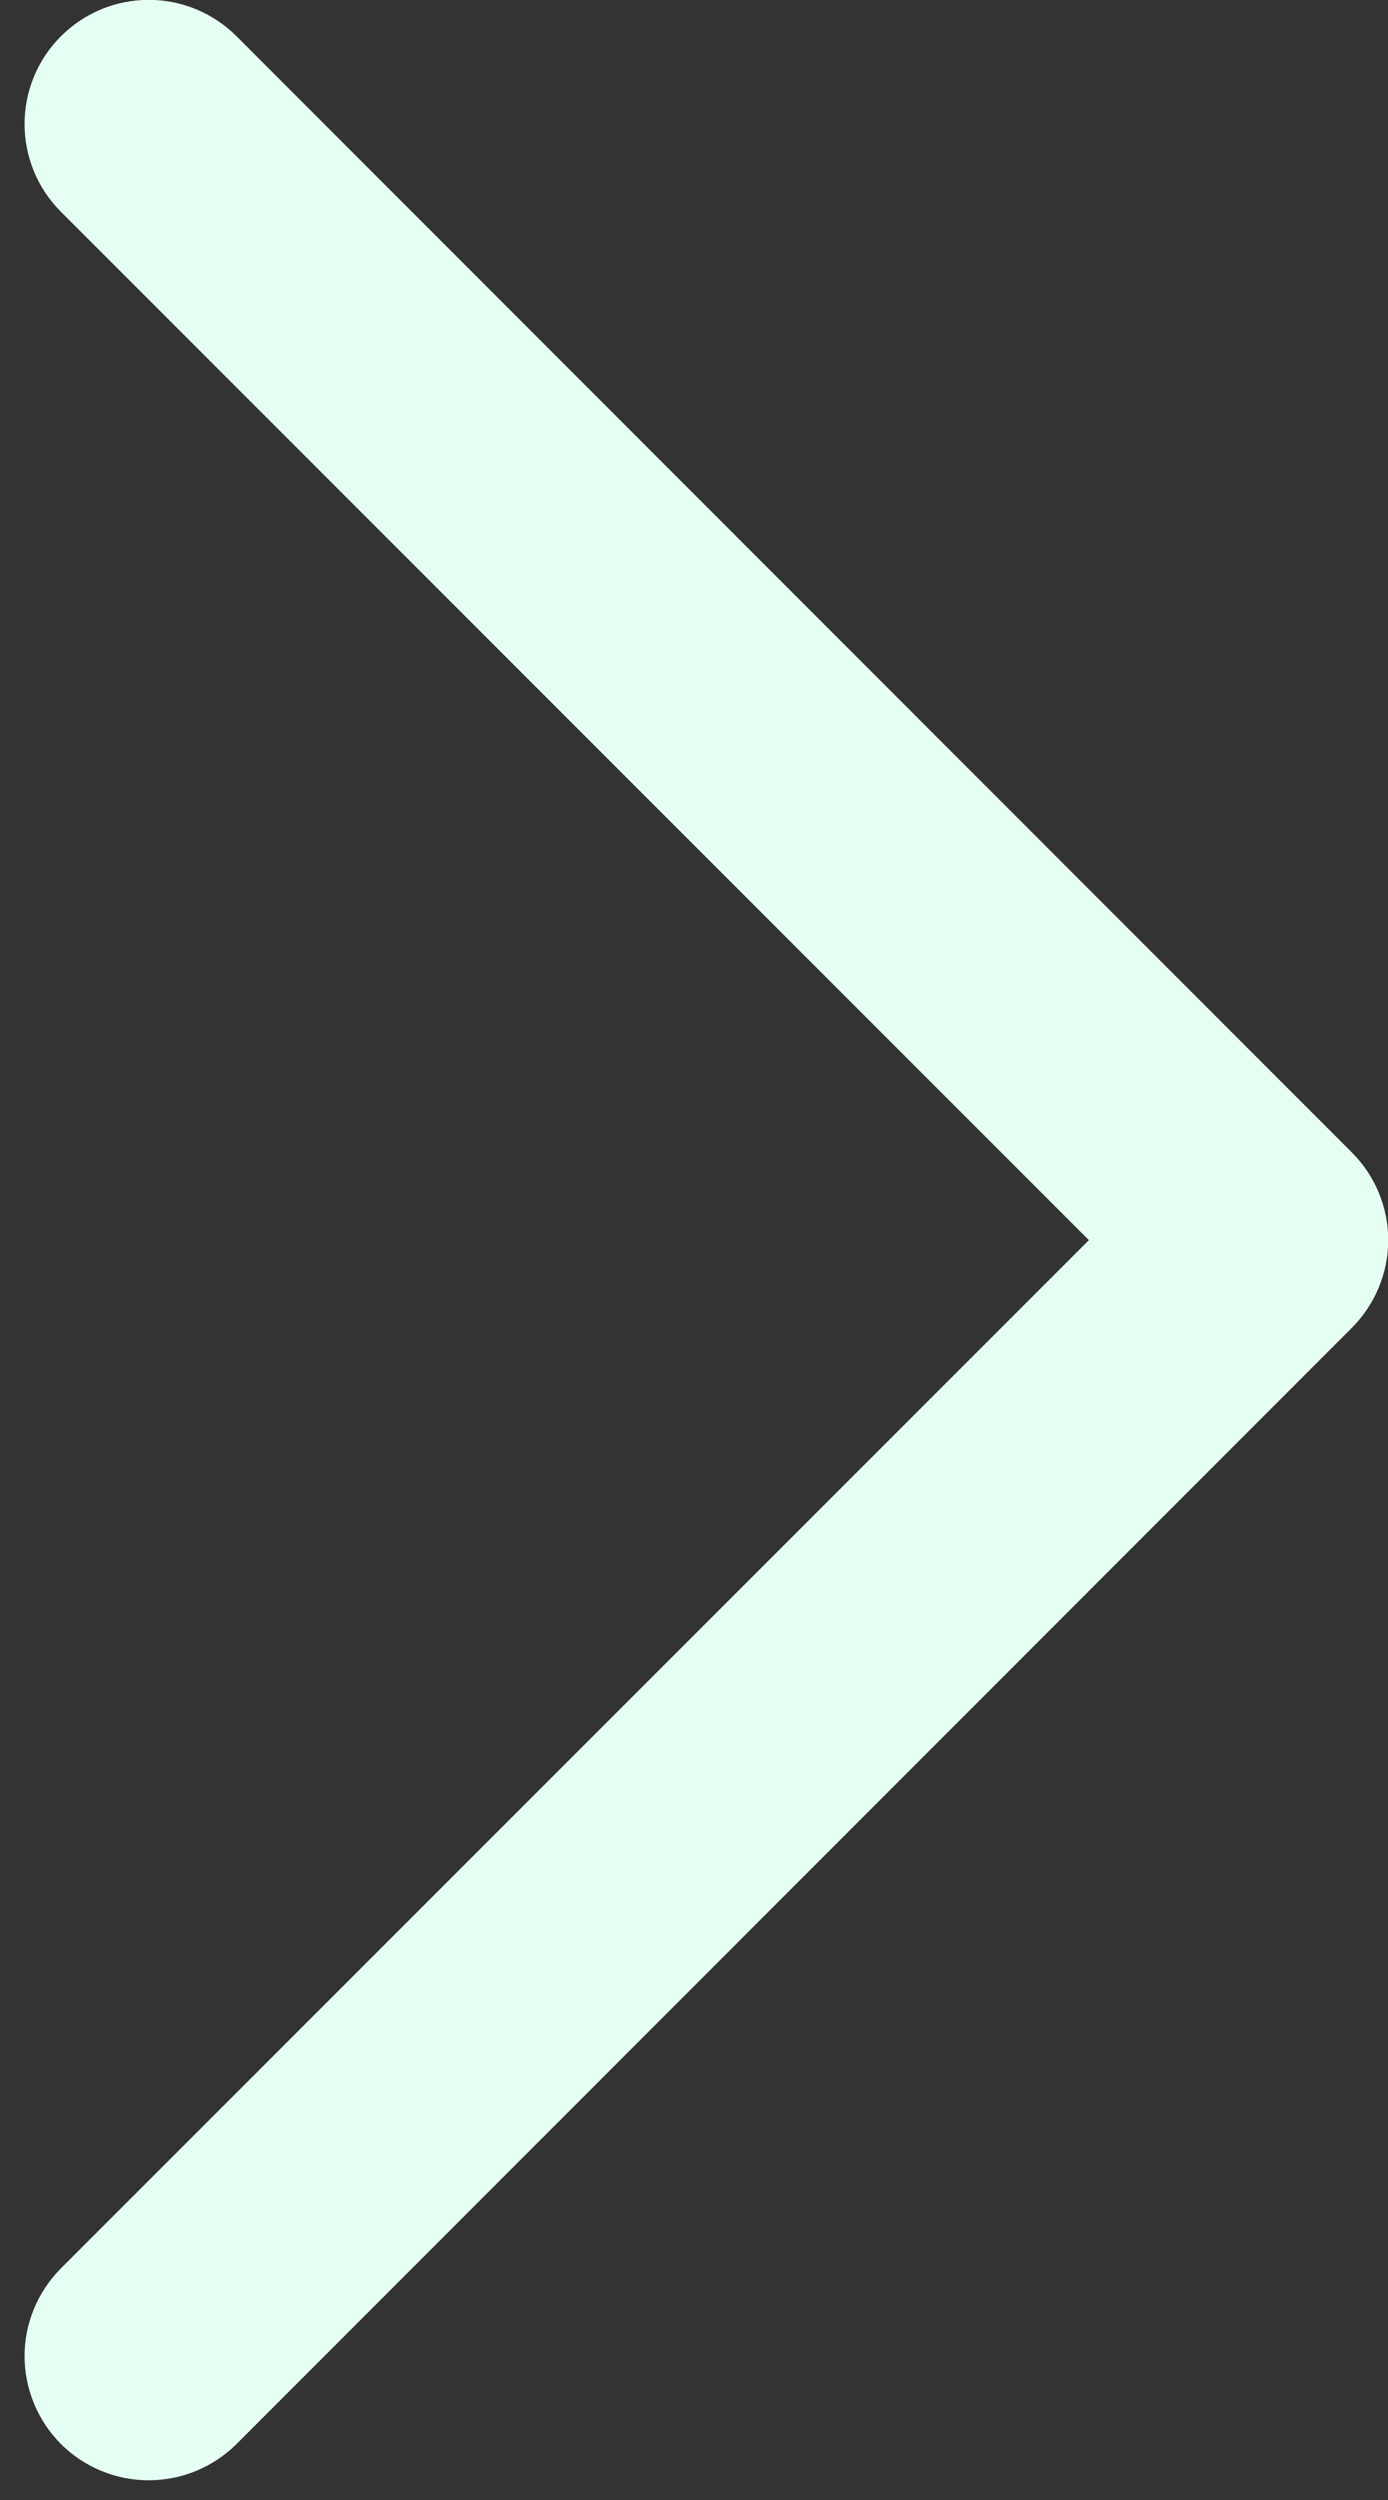 <svg width="10" height="18" viewBox="0 0 10 18" fill="none" xmlns="http://www.w3.org/2000/svg">
<rect x="0" y="0" width="10" height="18" fill="#333333" stroke="none"/>
<path d="M0.439 0.261C0.356 0.344 0.29 0.442 0.245 0.551C0.2 0.659 0.177 0.776 0.177 0.893C0.177 1.01 0.2 1.127 0.245 1.235C0.29 1.344 0.356 1.442 0.439 1.525L7.845 8.929L0.439 16.332C0.272 16.5 0.177 16.727 0.177 16.964C0.177 17.201 0.272 17.429 0.439 17.597C0.607 17.764 0.834 17.858 1.071 17.858C1.309 17.858 1.536 17.764 1.704 17.597L9.739 9.561C9.822 9.478 9.888 9.379 9.933 9.271C9.978 9.162 10.002 9.046 10.002 8.929C10.002 8.811 9.978 8.695 9.933 8.586C9.888 8.478 9.822 8.38 9.739 8.297L1.704 0.261C1.621 0.178 1.522 0.112 1.414 0.067C1.305 0.022 1.189 -0.001 1.071 -0.001C0.954 -0.001 0.838 0.022 0.729 0.067C0.621 0.112 0.522 0.178 0.439 0.261Z" fill="#E6FFF3"/>
</svg>
